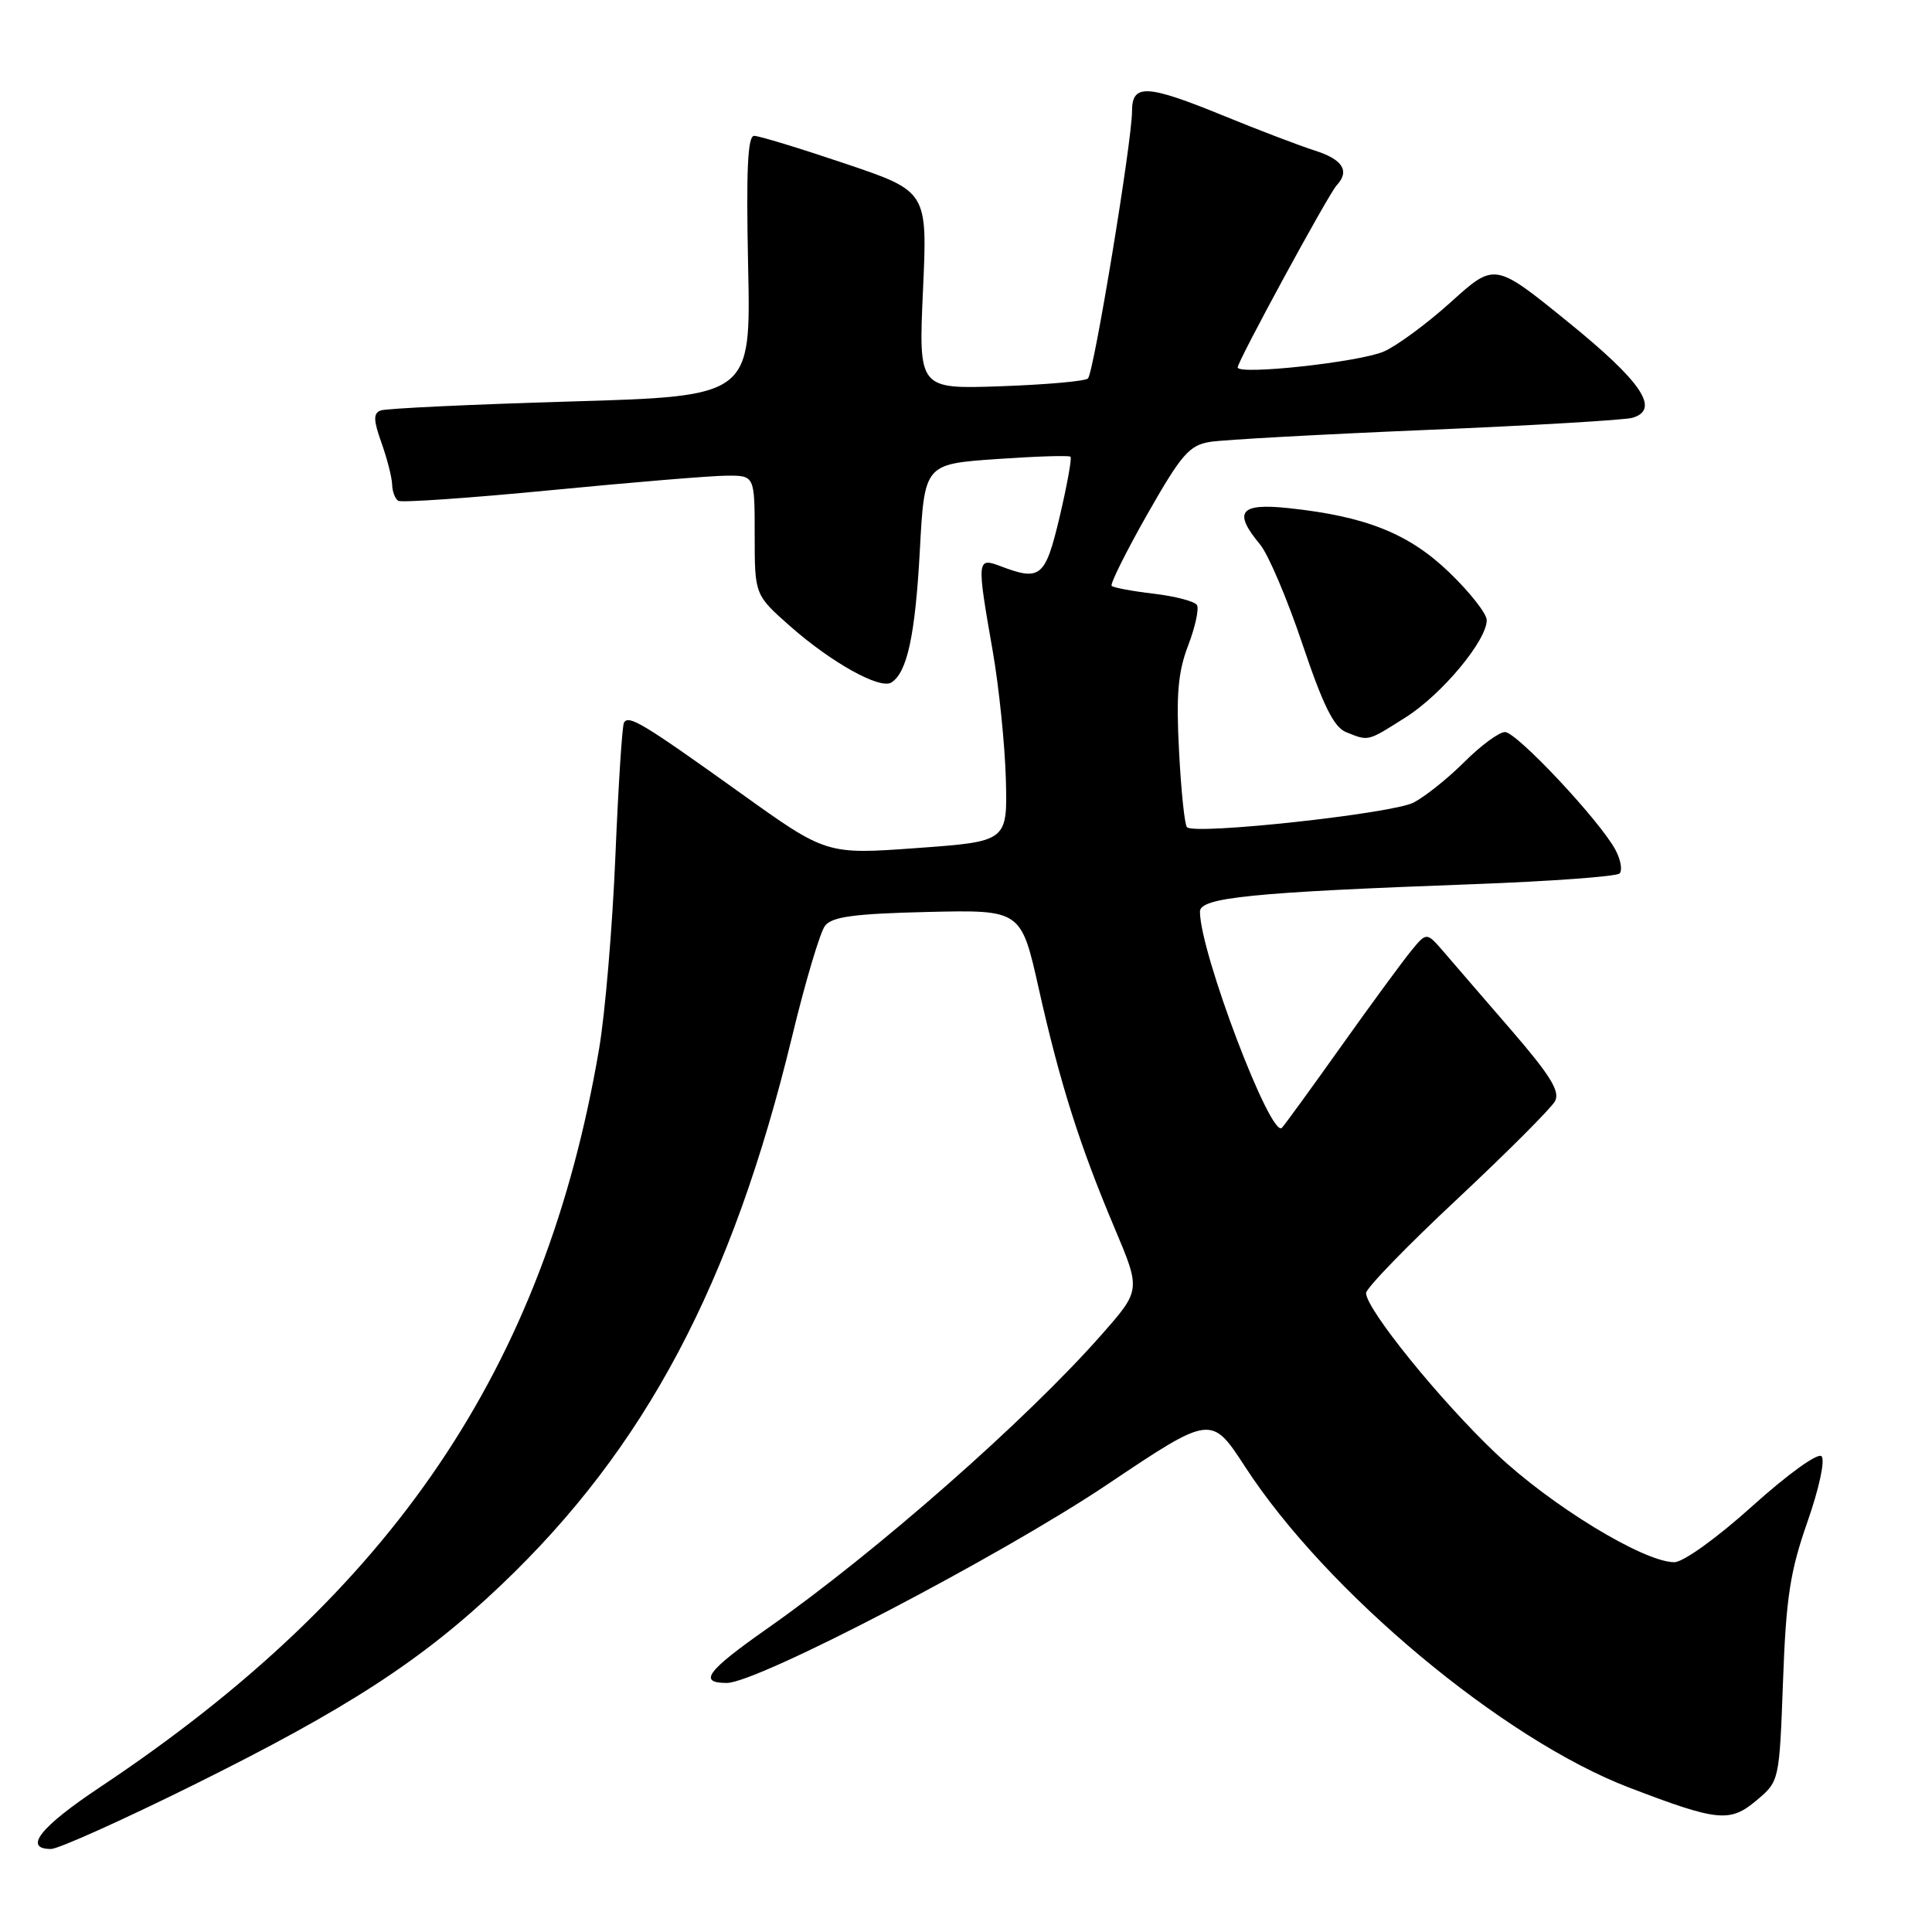<?xml version="1.0" encoding="UTF-8" standalone="no"?>
<!DOCTYPE svg PUBLIC "-//W3C//DTD SVG 1.1//EN" "http://www.w3.org/Graphics/SVG/1.1/DTD/svg11.dtd" >
<svg xmlns="http://www.w3.org/2000/svg" xmlns:xlink="http://www.w3.org/1999/xlink" version="1.1" viewBox="0 0 256 256">
 <g >
 <path fill="currentColor"
d=" M 25.51 236.58 C 46.06 226.40 55.91 220.01 66.39 210.04 C 85.50 191.87 97.02 170.16 104.96 137.33 C 106.70 130.11 108.67 123.51 109.32 122.67 C 110.24 121.47 113.19 121.07 122.90 120.84 C 135.30 120.55 135.30 120.55 137.64 130.99 C 140.45 143.54 143.05 151.74 147.69 162.73 C 151.16 170.95 151.16 170.95 145.98 176.83 C 136.05 188.12 116.10 205.66 101.75 215.73 C 93.65 221.41 92.46 223.00 96.30 223.00 C 100.36 223.00 132.49 206.24 146.71 196.71 C 160.50 187.46 160.50 187.46 165.00 194.38 C 175.78 210.96 199.16 230.48 215.91 236.88 C 227.66 241.37 229.22 241.52 232.75 238.56 C 235.77 236.02 235.77 236.02 236.26 222.76 C 236.66 211.68 237.20 208.21 239.49 201.67 C 241.05 197.21 241.86 193.46 241.36 192.96 C 240.87 192.47 236.93 195.30 232.21 199.55 C 227.54 203.76 223.04 207.00 221.86 207.00 C 217.81 207.00 205.48 199.49 198.20 192.57 C 190.82 185.58 181.03 173.48 181.01 171.34 C 181.00 170.71 186.43 165.10 193.08 158.89 C 199.72 152.67 205.55 146.83 206.05 145.91 C 206.74 144.62 205.43 142.49 200.22 136.46 C 196.52 132.19 192.50 127.52 191.27 126.09 C 189.03 123.50 189.03 123.50 186.98 126.00 C 185.85 127.38 181.72 133.00 177.81 138.50 C 173.90 144.00 170.33 148.92 169.87 149.43 C 168.44 151.04 159.00 126.20 159.00 120.80 C 159.00 118.92 165.83 118.24 195.18 117.16 C 205.45 116.78 214.19 116.14 214.60 115.74 C 215.00 115.33 214.76 113.93 214.06 112.62 C 212.01 108.77 200.97 97.00 199.42 97.00 C 198.64 97.00 196.22 98.78 194.05 100.95 C 191.88 103.12 188.84 105.55 187.30 106.35 C 184.47 107.81 158.32 110.66 157.28 109.61 C 156.97 109.31 156.50 104.77 156.23 99.53 C 155.83 92.04 156.09 89.04 157.44 85.52 C 158.38 83.06 158.90 80.65 158.60 80.17 C 158.30 79.68 155.73 79.01 152.89 78.67 C 150.05 78.34 147.54 77.87 147.30 77.63 C 147.07 77.40 149.20 73.12 152.03 68.13 C 156.55 60.19 157.59 58.99 160.35 58.55 C 162.08 58.27 174.97 57.56 189.00 56.97 C 203.03 56.38 215.31 55.66 216.31 55.36 C 220.02 54.26 217.56 50.60 207.78 42.67 C 198.06 34.78 198.06 34.78 192.28 40.00 C 189.10 42.87 185.09 45.83 183.36 46.58 C 180.09 47.99 164.00 49.74 164.00 48.68 C 164.00 47.85 176.02 25.73 177.12 24.55 C 178.88 22.66 177.93 21.13 174.25 19.96 C 172.19 19.30 166.78 17.24 162.24 15.38 C 151.94 11.17 150.00 11.06 150.00 14.73 C 150.00 18.70 144.94 49.38 144.16 50.15 C 143.80 50.51 138.60 50.97 132.61 51.18 C 121.71 51.56 121.71 51.56 122.30 38.46 C 122.90 25.36 122.90 25.36 112.00 21.68 C 106.01 19.66 100.58 18.00 99.93 18.00 C 99.07 18.00 98.86 22.50 99.13 35.25 C 99.50 52.50 99.50 52.50 75.59 53.20 C 62.44 53.59 51.12 54.12 50.44 54.39 C 49.45 54.76 49.47 55.66 50.55 58.68 C 51.30 60.78 51.93 63.26 51.96 64.19 C 51.98 65.12 52.35 66.10 52.77 66.36 C 53.20 66.62 62.31 65.99 73.02 64.95 C 83.73 63.91 94.19 63.04 96.25 63.03 C 100.00 63.00 100.00 63.00 100.00 70.92 C 100.00 78.83 100.00 78.83 104.75 83.02 C 110.19 87.81 116.59 91.37 118.10 90.44 C 120.20 89.14 121.27 84.19 121.88 73.00 C 122.50 61.50 122.50 61.50 132.00 60.83 C 137.22 60.47 141.66 60.32 141.85 60.52 C 142.04 60.71 141.40 64.27 140.42 68.43 C 138.51 76.51 137.88 77.04 132.57 75.02 C 129.44 73.84 129.41 74.10 131.53 86.21 C 132.37 91.00 133.15 98.65 133.28 103.21 C 133.50 111.50 133.50 111.50 121.50 112.37 C 109.50 113.24 109.50 113.24 98.10 105.07 C 85.19 95.83 83.30 94.69 82.68 95.75 C 82.44 96.16 81.93 104.15 81.54 113.50 C 81.15 122.85 80.18 134.32 79.38 139.00 C 72.19 181.21 52.08 210.95 13.25 236.81 C 5.33 242.08 3.02 245.00 6.76 245.00 C 7.72 245.00 16.16 241.21 25.51 236.58 Z  M 186.26 95.05 C 191.06 92.01 197.00 84.88 197.00 82.17 C 197.00 81.32 194.78 78.49 192.06 75.87 C 186.70 70.70 181.00 68.42 170.75 67.33 C 164.28 66.64 163.36 67.81 166.96 72.14 C 168.05 73.44 170.57 79.37 172.57 85.32 C 175.31 93.46 176.74 96.36 178.36 97.01 C 181.39 98.23 181.14 98.29 186.26 95.05 Z "/>
</g>
</svg>